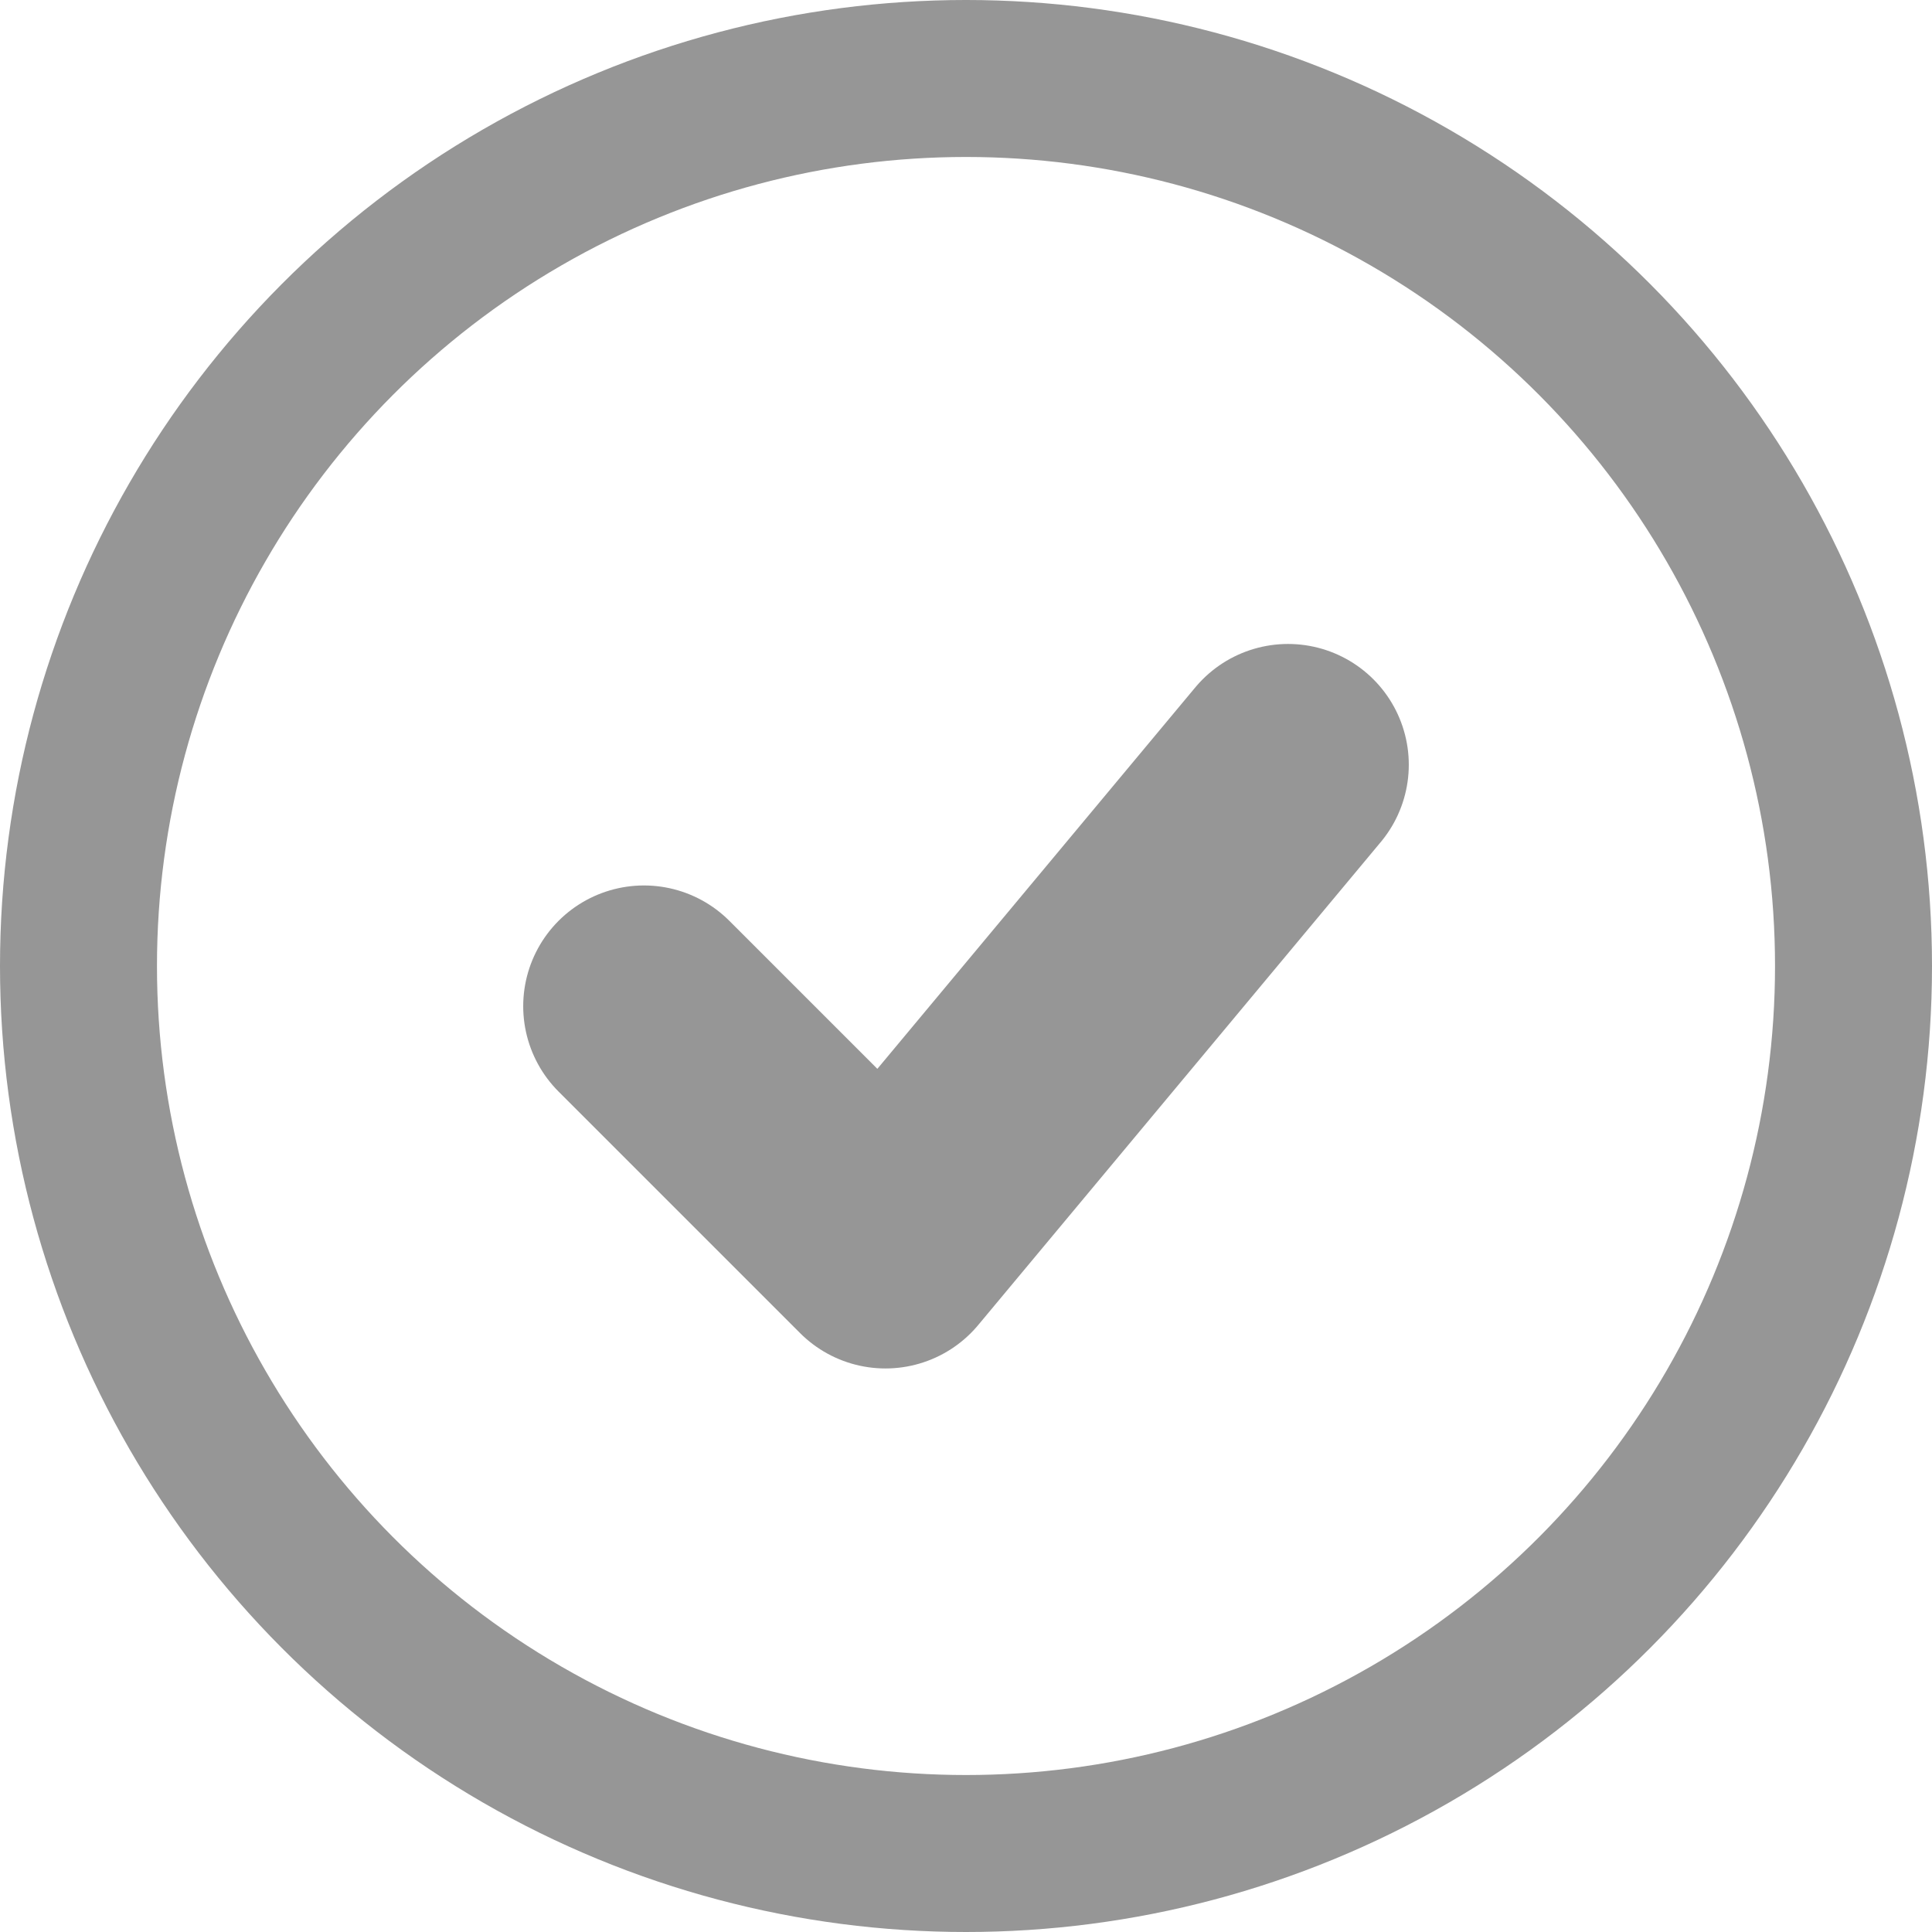 <svg width="16" height="16" viewBox="0 0 16 16" fill="none" xmlns="http://www.w3.org/2000/svg">
<path d="M5.333 8.333L7.333 10.333L10.667 6.333" stroke="#969696" stroke-width="2" stroke-linecap="round" stroke-linejoin="round"/>
<circle cx="8" cy="8" r="7.35" stroke="#969696" stroke-width="1.3"/>
</svg>
